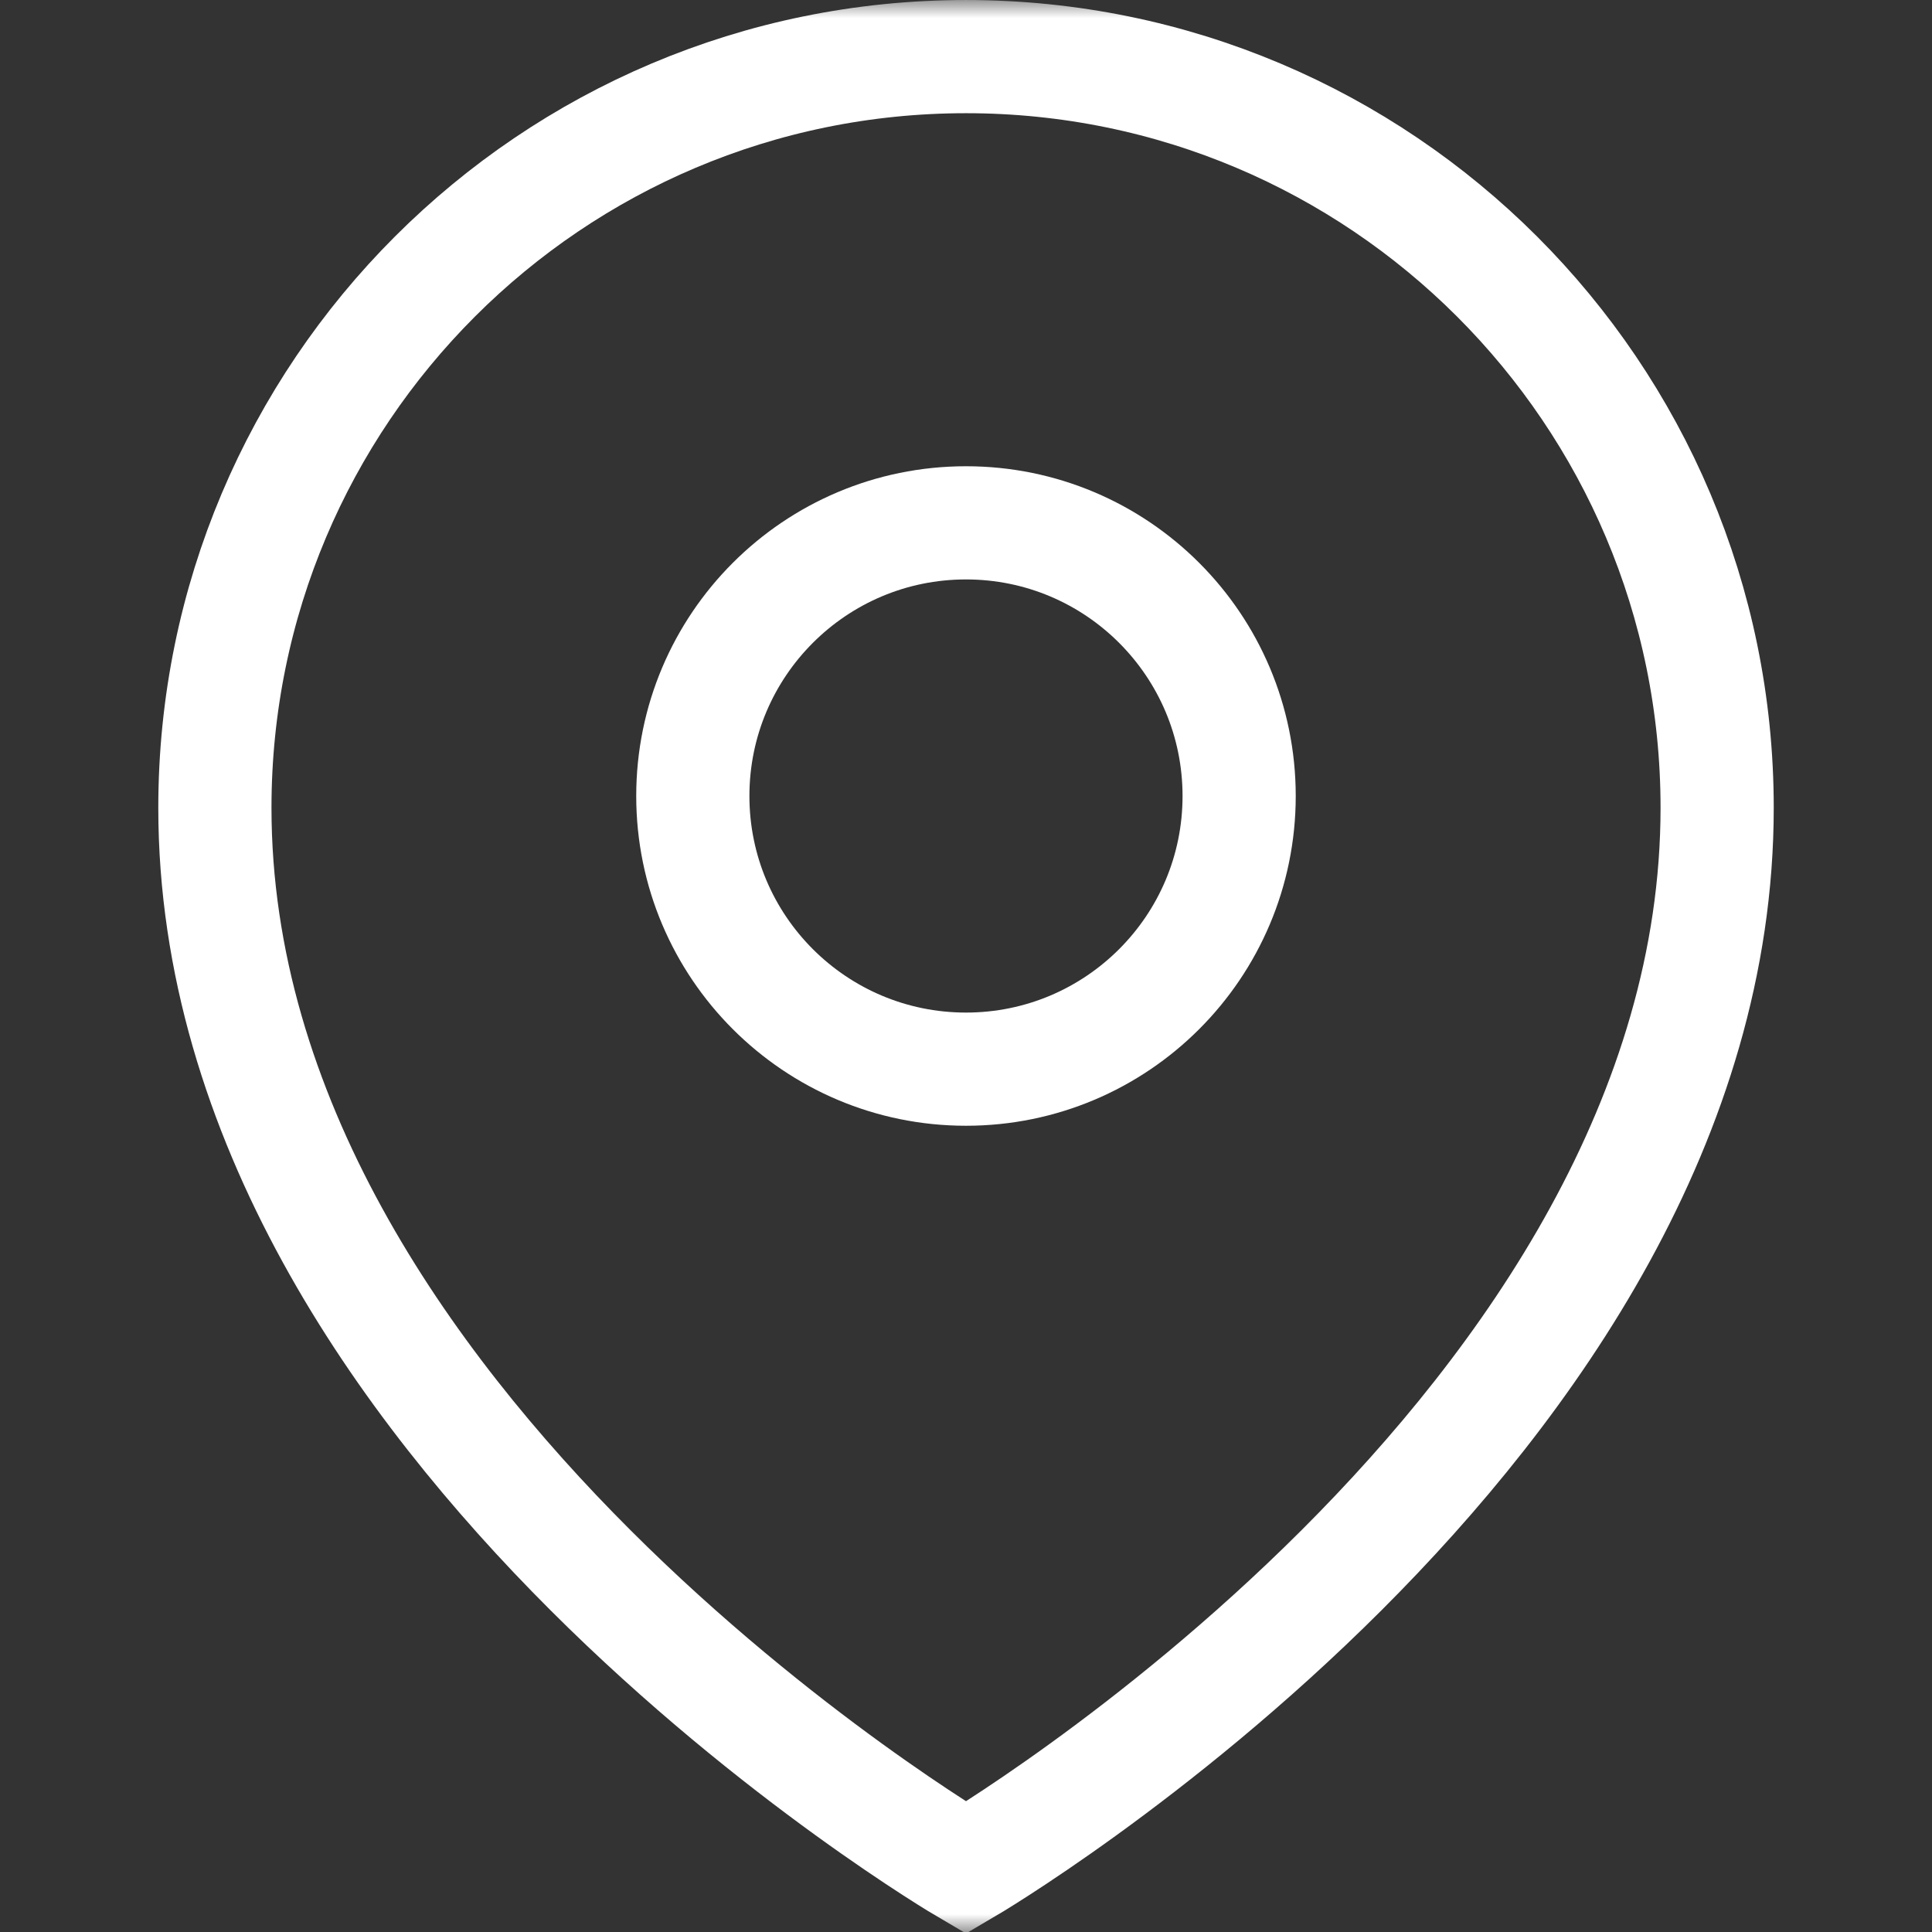 <svg width="53" height="53" viewBox="0 0 53 53" fill="none" xmlns="http://www.w3.org/2000/svg">
<rect x="0" y="0" width="53" height="53" fill="#333333" stroke="none"/>
<mask id="mask0_680_5979" style="mask-type:luminance" maskUnits="userSpaceOnUse" x="0" y="0" width="53" height="53">
<path d="M0 3.8147e-06H53V53H0V3.8147e-06Z" fill="white"/>
</mask>
<g mask="url(#mask0_680_5979)">
<path d="M26.5 51.24C26.5 51.24 47.106 39.158 47.106 22.159C47.106 10.778 37.88 1.553 26.5 1.553C15.12 1.553 5.895 10.778 5.895 22.159C5.895 39.158 26.5 51.24 26.5 51.24Z" stroke="white" stroke-width="3.105" stroke-miterlimit="10"/>
<path d="M33.993 21.837C33.993 25.975 30.639 29.33 26.5 29.33C22.361 29.33 19.006 25.975 19.006 21.837C19.006 17.698 22.361 14.343 26.5 14.343C30.639 14.343 33.993 17.698 33.993 21.837Z" stroke="white" stroke-width="3.105" stroke-miterlimit="10"/>
</g>
</svg>
